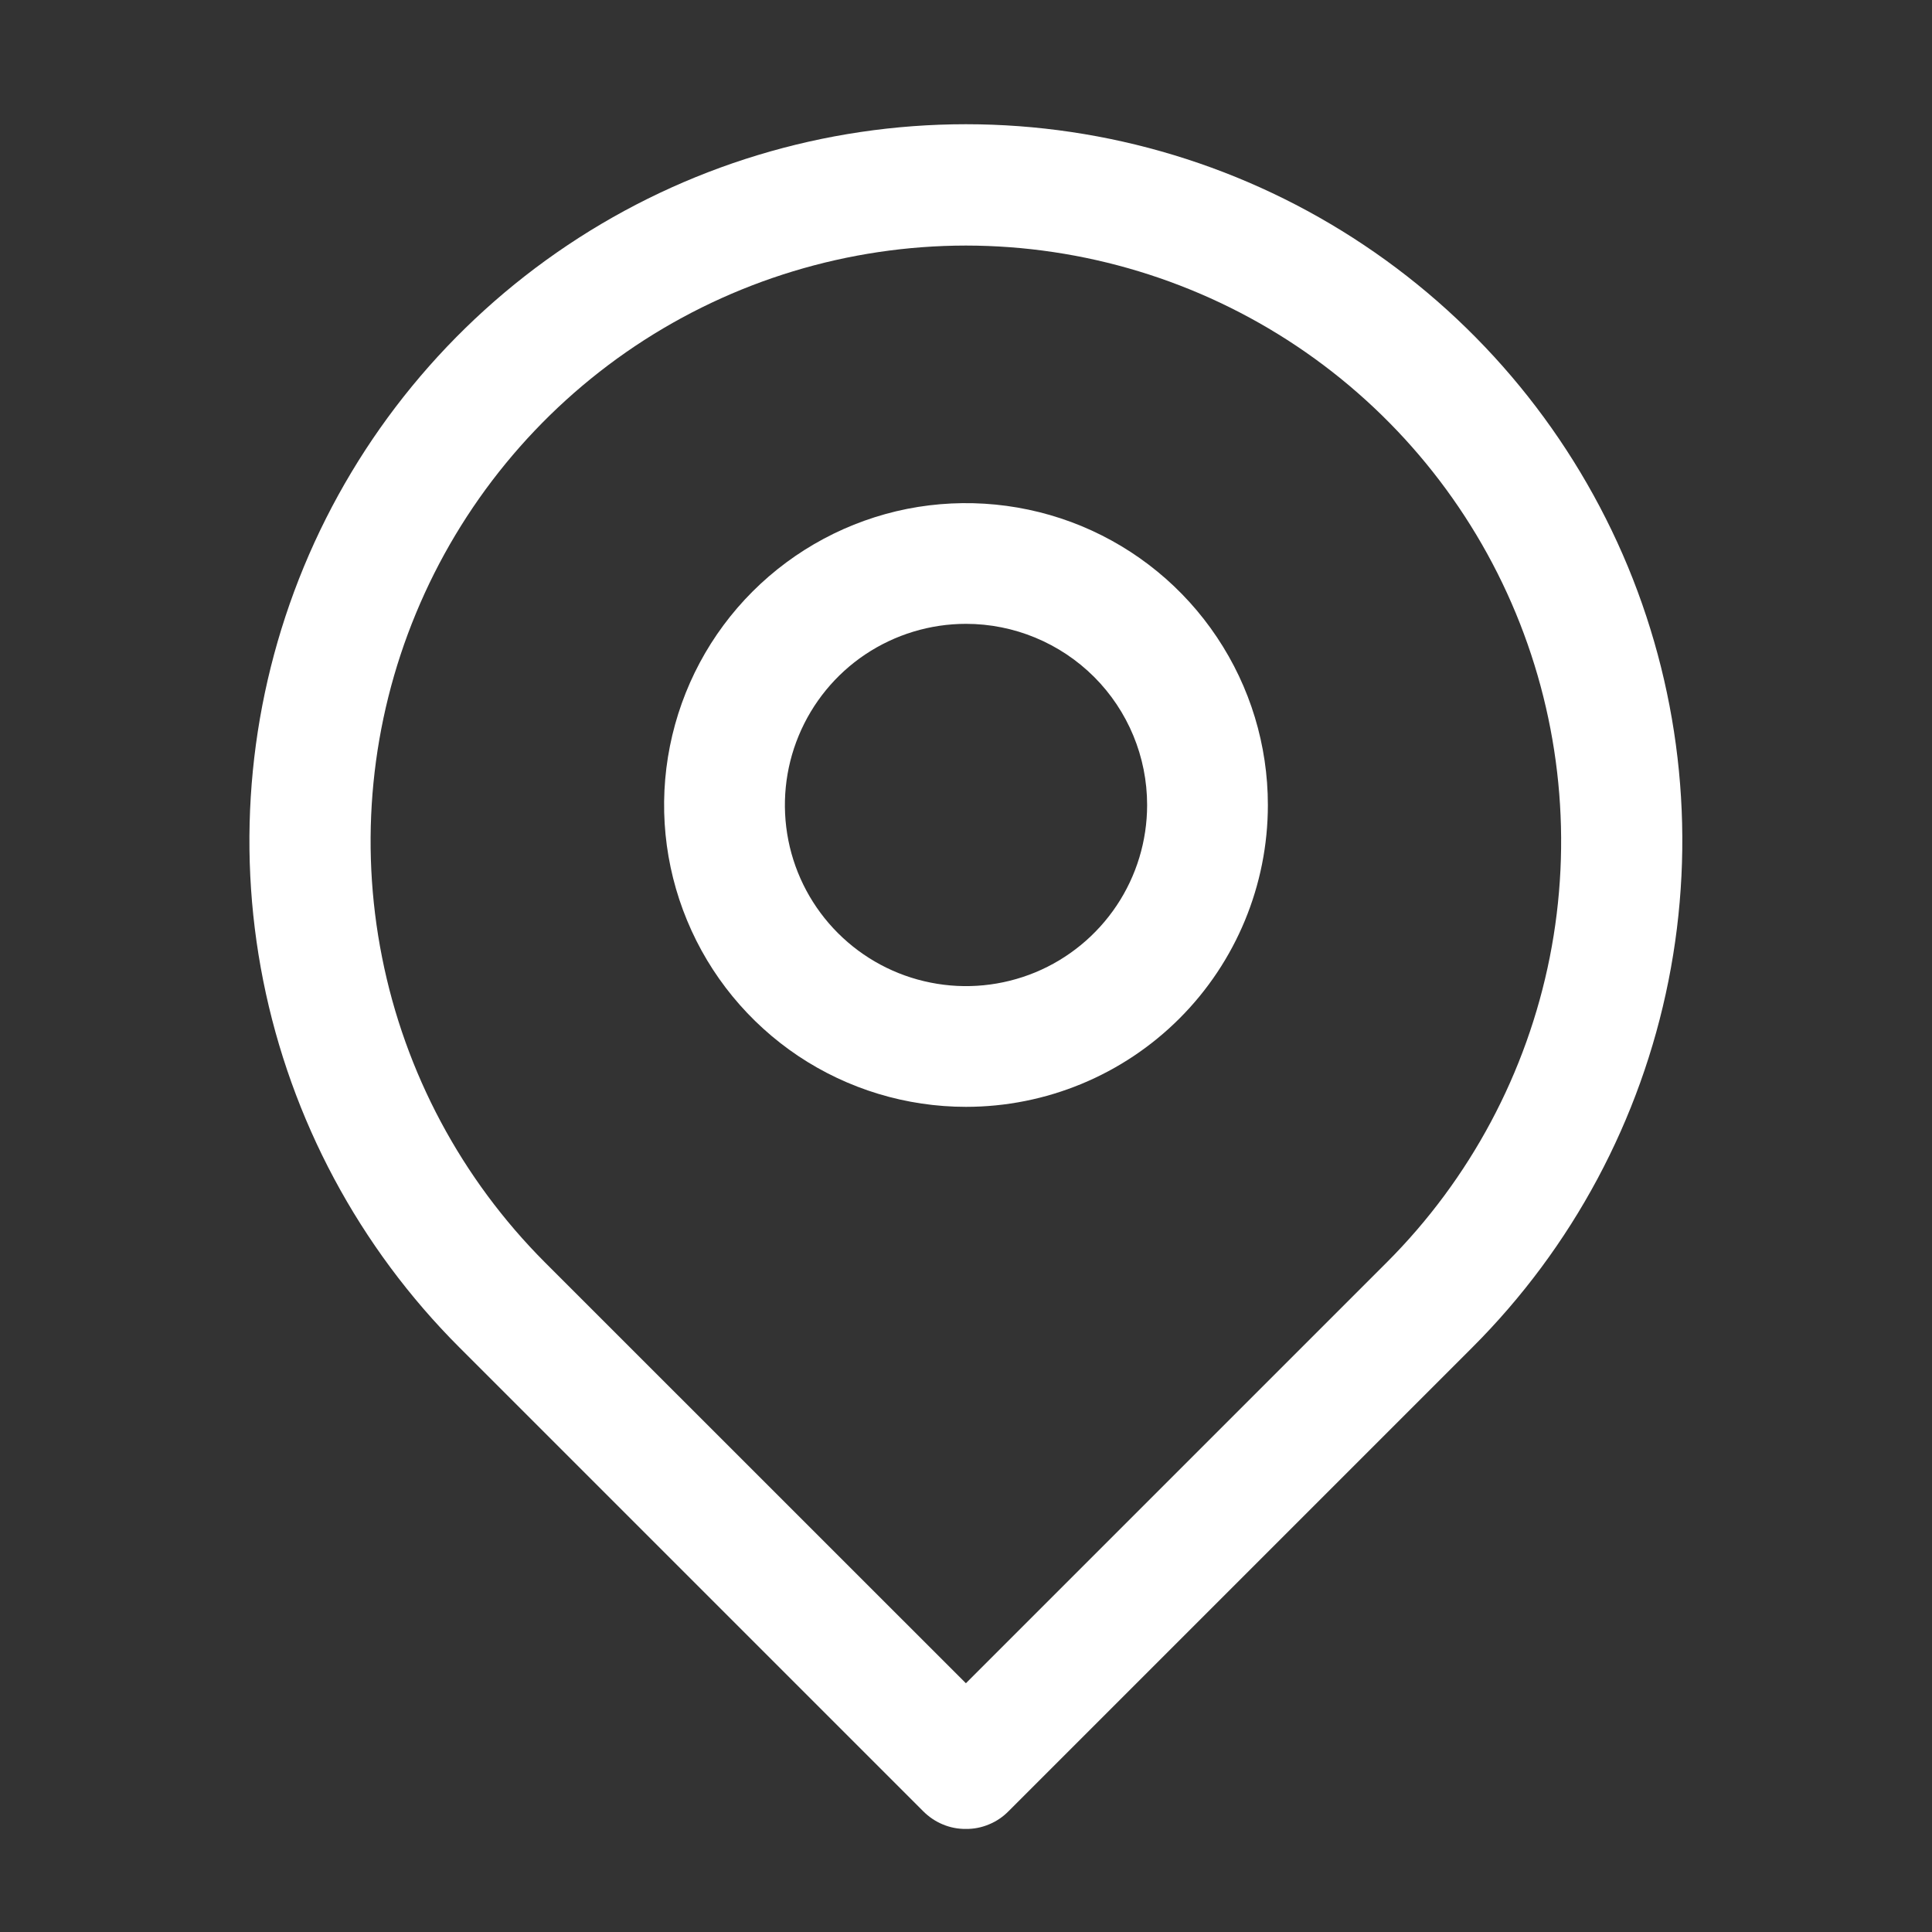 <svg width="20" height="20" viewBox="0 0 20 20" fill="none" xmlns="http://www.w3.org/2000/svg">
<rect x="0" y="0" width="20" height="20" fill="#333333" stroke="none"/>
<path d="M9.999 18.933C9.917 18.934 9.835 18.918 9.759 18.886C9.684 18.855 9.615 18.808 9.557 18.75L4.757 13.95C3.719 12.913 3.012 11.592 2.725 10.153C2.438 8.714 2.585 7.222 3.146 5.866C3.707 4.511 4.658 3.352 5.877 2.537C7.097 1.721 8.531 1.286 9.999 1.286C11.466 1.286 12.9 1.721 14.12 2.537C15.34 3.352 16.29 4.511 16.852 5.866C17.413 7.222 17.559 8.714 17.272 10.153C16.985 11.592 16.278 12.913 15.24 13.95L10.44 18.75C10.383 18.808 10.314 18.855 10.238 18.886C10.162 18.918 10.081 18.934 9.999 18.933ZM9.999 2.542C8.78 2.543 7.588 2.905 6.575 3.582C5.562 4.26 4.772 5.223 4.306 6.349C3.839 7.475 3.717 8.715 3.955 9.91C4.192 11.106 4.779 12.204 5.64 13.067L9.999 17.425L14.357 13.067C15.219 12.204 15.805 11.106 16.043 9.91C16.28 8.715 16.158 7.475 15.692 6.349C15.226 5.223 14.436 4.26 13.422 3.582C12.409 2.905 11.218 2.543 9.999 2.542Z" fill="white"/>
<path d="M10 11.458C9.382 11.458 8.778 11.275 8.264 10.932C7.75 10.588 7.349 10.1 7.113 9.529C6.876 8.958 6.814 8.33 6.935 7.724C7.056 7.117 7.353 6.561 7.79 6.124C8.227 5.687 8.784 5.389 9.39 5.268C9.997 5.148 10.625 5.21 11.196 5.446C11.767 5.683 12.255 6.083 12.598 6.597C12.942 7.111 13.125 7.715 13.125 8.333C13.125 9.162 12.796 9.957 12.21 10.543C11.624 11.129 10.829 11.458 10 11.458ZM10 6.458C9.629 6.458 9.267 6.568 8.958 6.774C8.65 6.98 8.41 7.273 8.268 7.616C8.126 7.958 8.089 8.335 8.161 8.699C8.233 9.063 8.412 9.397 8.674 9.659C8.936 9.921 9.27 10.1 9.634 10.172C9.998 10.245 10.375 10.207 10.717 10.066C11.06 9.924 11.353 9.683 11.559 9.375C11.765 9.067 11.875 8.704 11.875 8.333C11.875 7.836 11.678 7.359 11.326 7.007C10.974 6.656 10.497 6.458 10 6.458Z" fill="white"/>
</svg>
